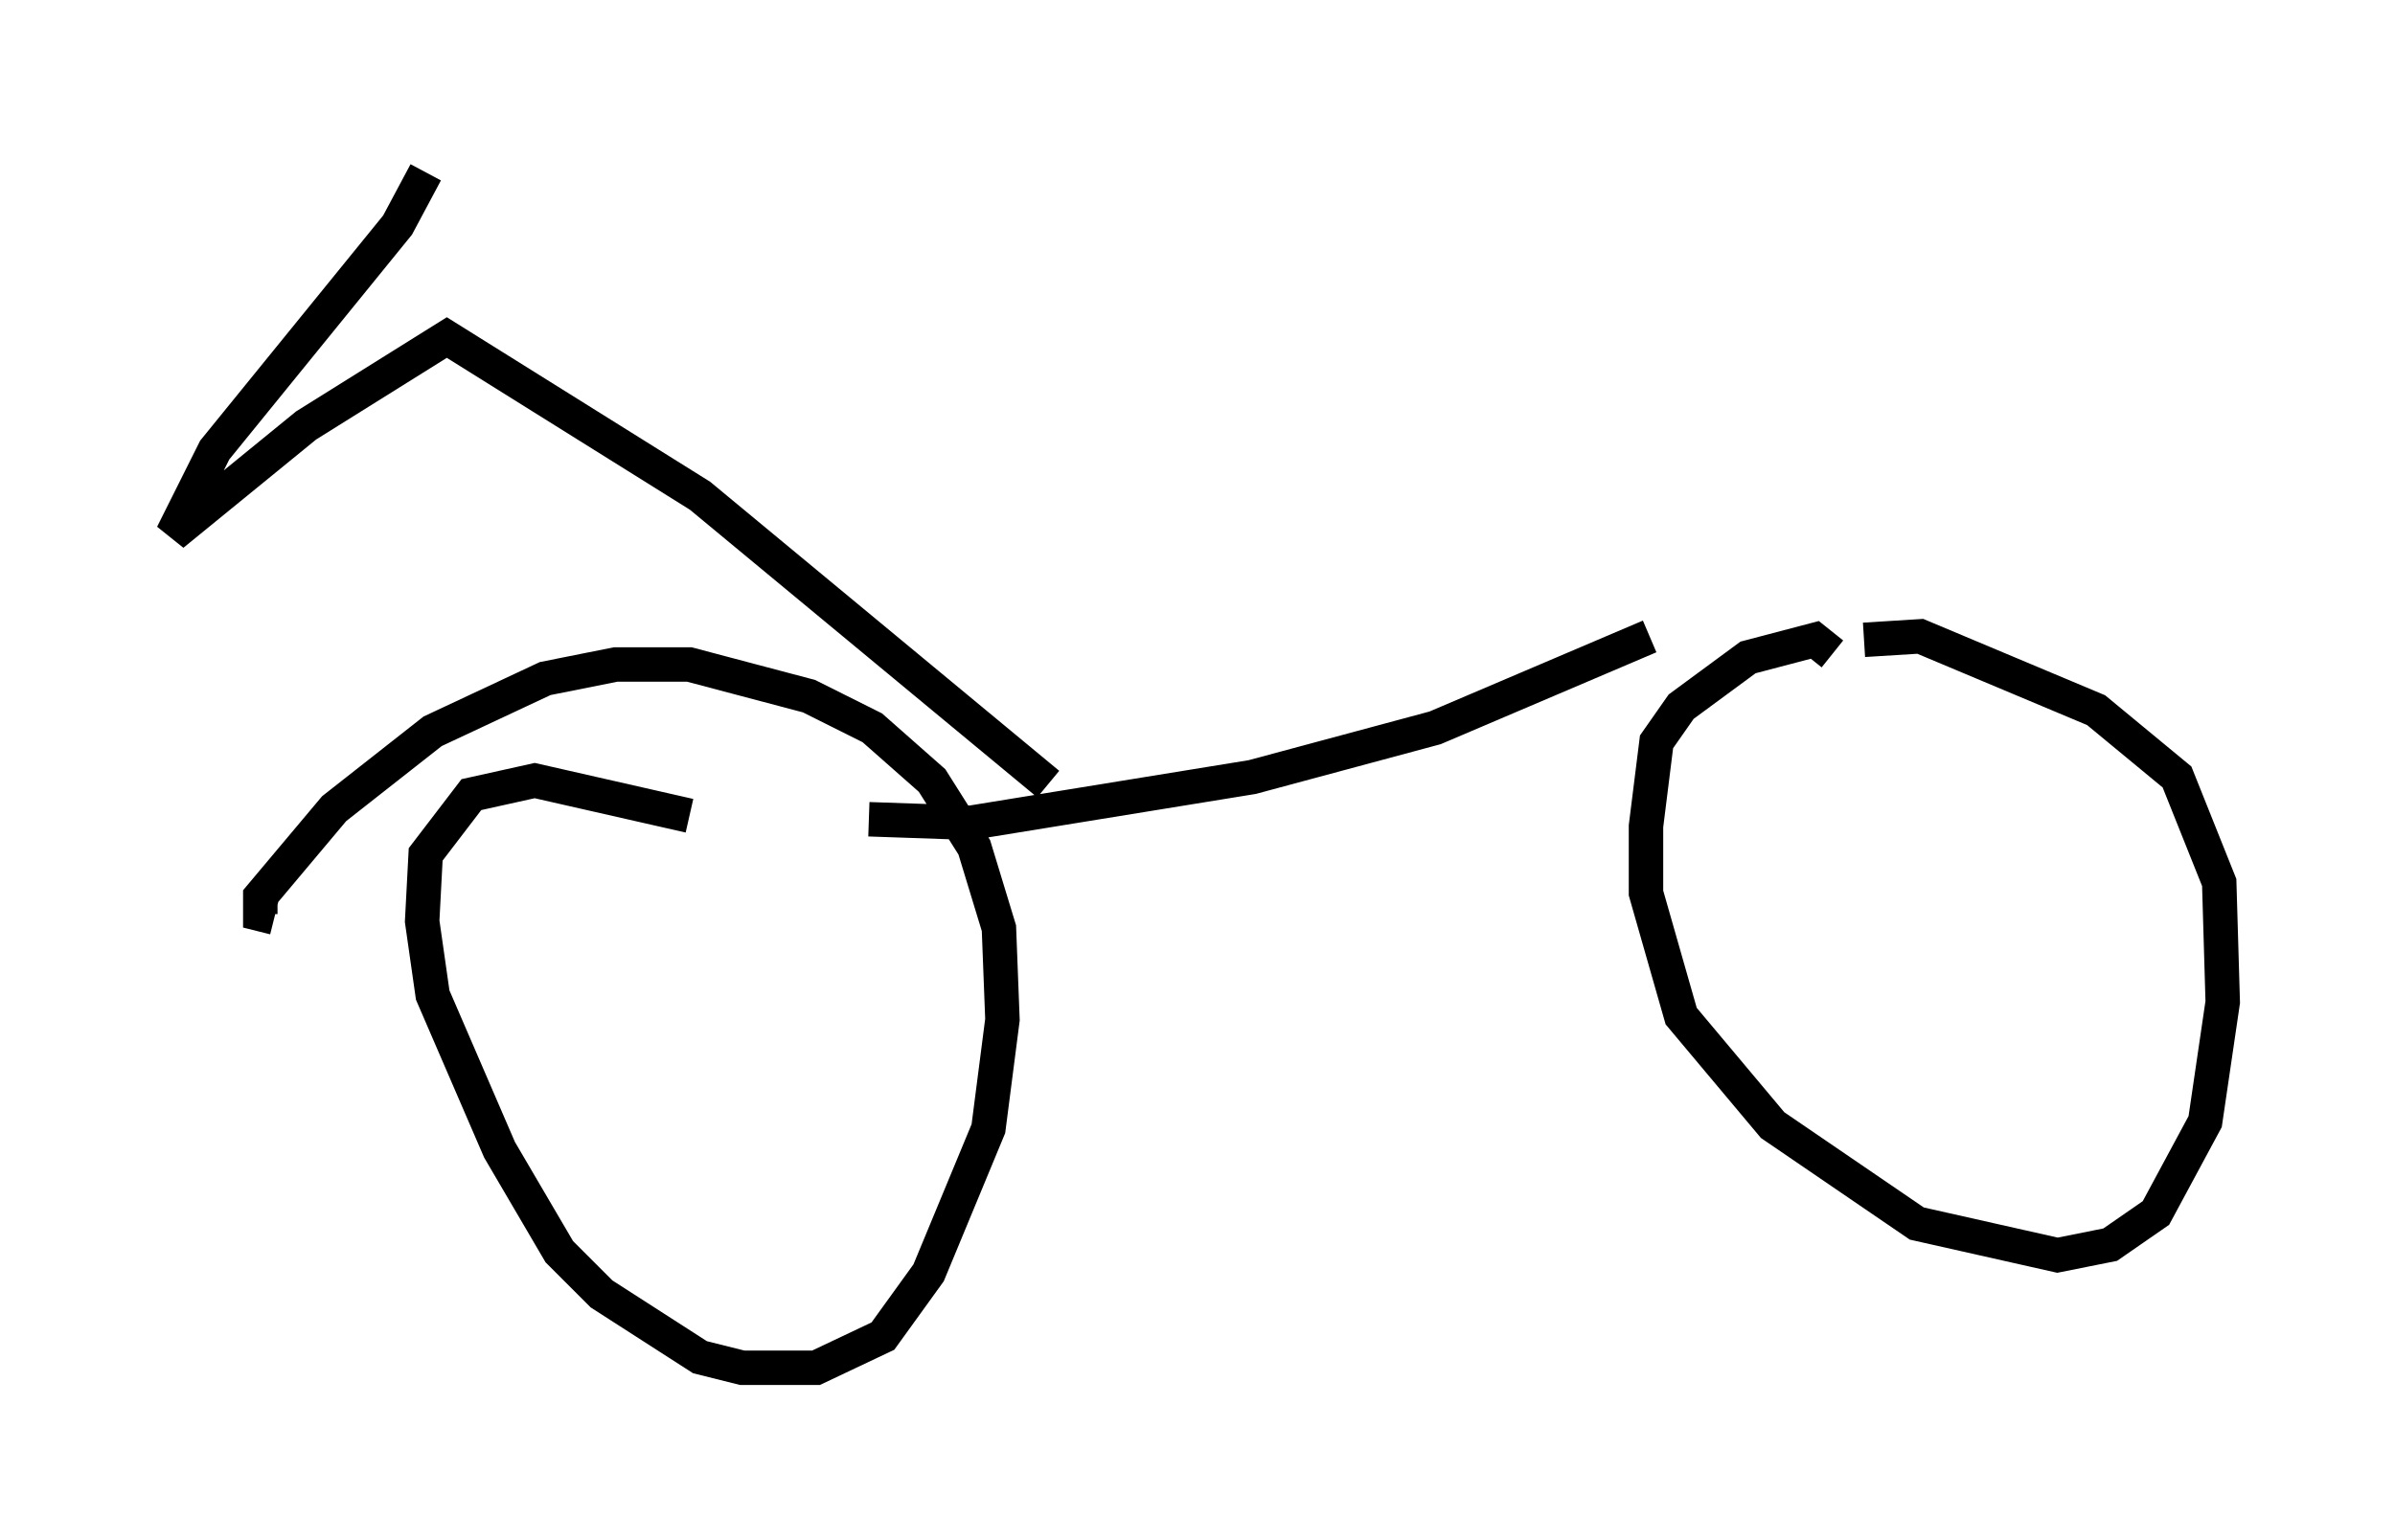 <?xml version="1.0" encoding="utf-8" ?>
<svg baseProfile="full" height="44.709" version="1.1" width="69.515" xmlns="http://www.w3.org/2000/svg" xmlns:ev="http://www.w3.org/2001/xml-events" xmlns:xlink="http://www.w3.org/1999/xlink"><defs /><rect fill="white" height="44.709" width="69.515" x="0" y="0" /><path d="M51.755, 20.721 m2.348, -2.144 l1.633, -0.102 5.104, 2.144 l2.348, 1.94 1.225, 3.063 l0.102, 3.471 -0.51, 3.471 l-1.429, 2.654 -1.327, 0.919 l-1.531, 0.306 -4.083, -0.919 l-4.185, -2.858 -2.654, -3.165 l-1.021, -3.573 0.0, -1.94 l0.306, -2.45 0.715, -1.021 l1.94, -1.429 1.94, -0.51 l0.51, 0.408 m-45.223, 7.656 l-0.408, -0.102 0.0, -0.51 l2.144, -2.552 2.858, -2.246 l3.267, -1.531 2.042, -0.408 l2.144, 0.0 3.471, 0.919 l1.838, 0.919 1.735, 1.531 l1.225, 1.94 0.715, 2.348 l0.102, 2.654 -0.408, 3.165 l-1.735, 4.185 -1.327, 1.838 l-1.94, 0.919 -2.144, 0.0 l-1.225, -0.306 -2.858, -1.838 l-1.225, -1.225 -1.735, -2.96 l-1.94, -4.492 -0.306, -2.144 l0.102, -1.94 1.327, -1.735 l1.838, -0.408 4.492, 1.021 m27.869, -5.206 l-6.227, 2.654 -5.308, 1.429 l-8.167, 1.327 -2.96, -0.102 m5.206, -1.021 l-10.106, -8.371 -7.35, -4.594 l-4.083, 2.552 -3.879, 3.165 l1.225, -2.45 5.308, -6.533 l0.817, -1.531 " fill="none" stroke="black" stroke-width="1" /></svg>
